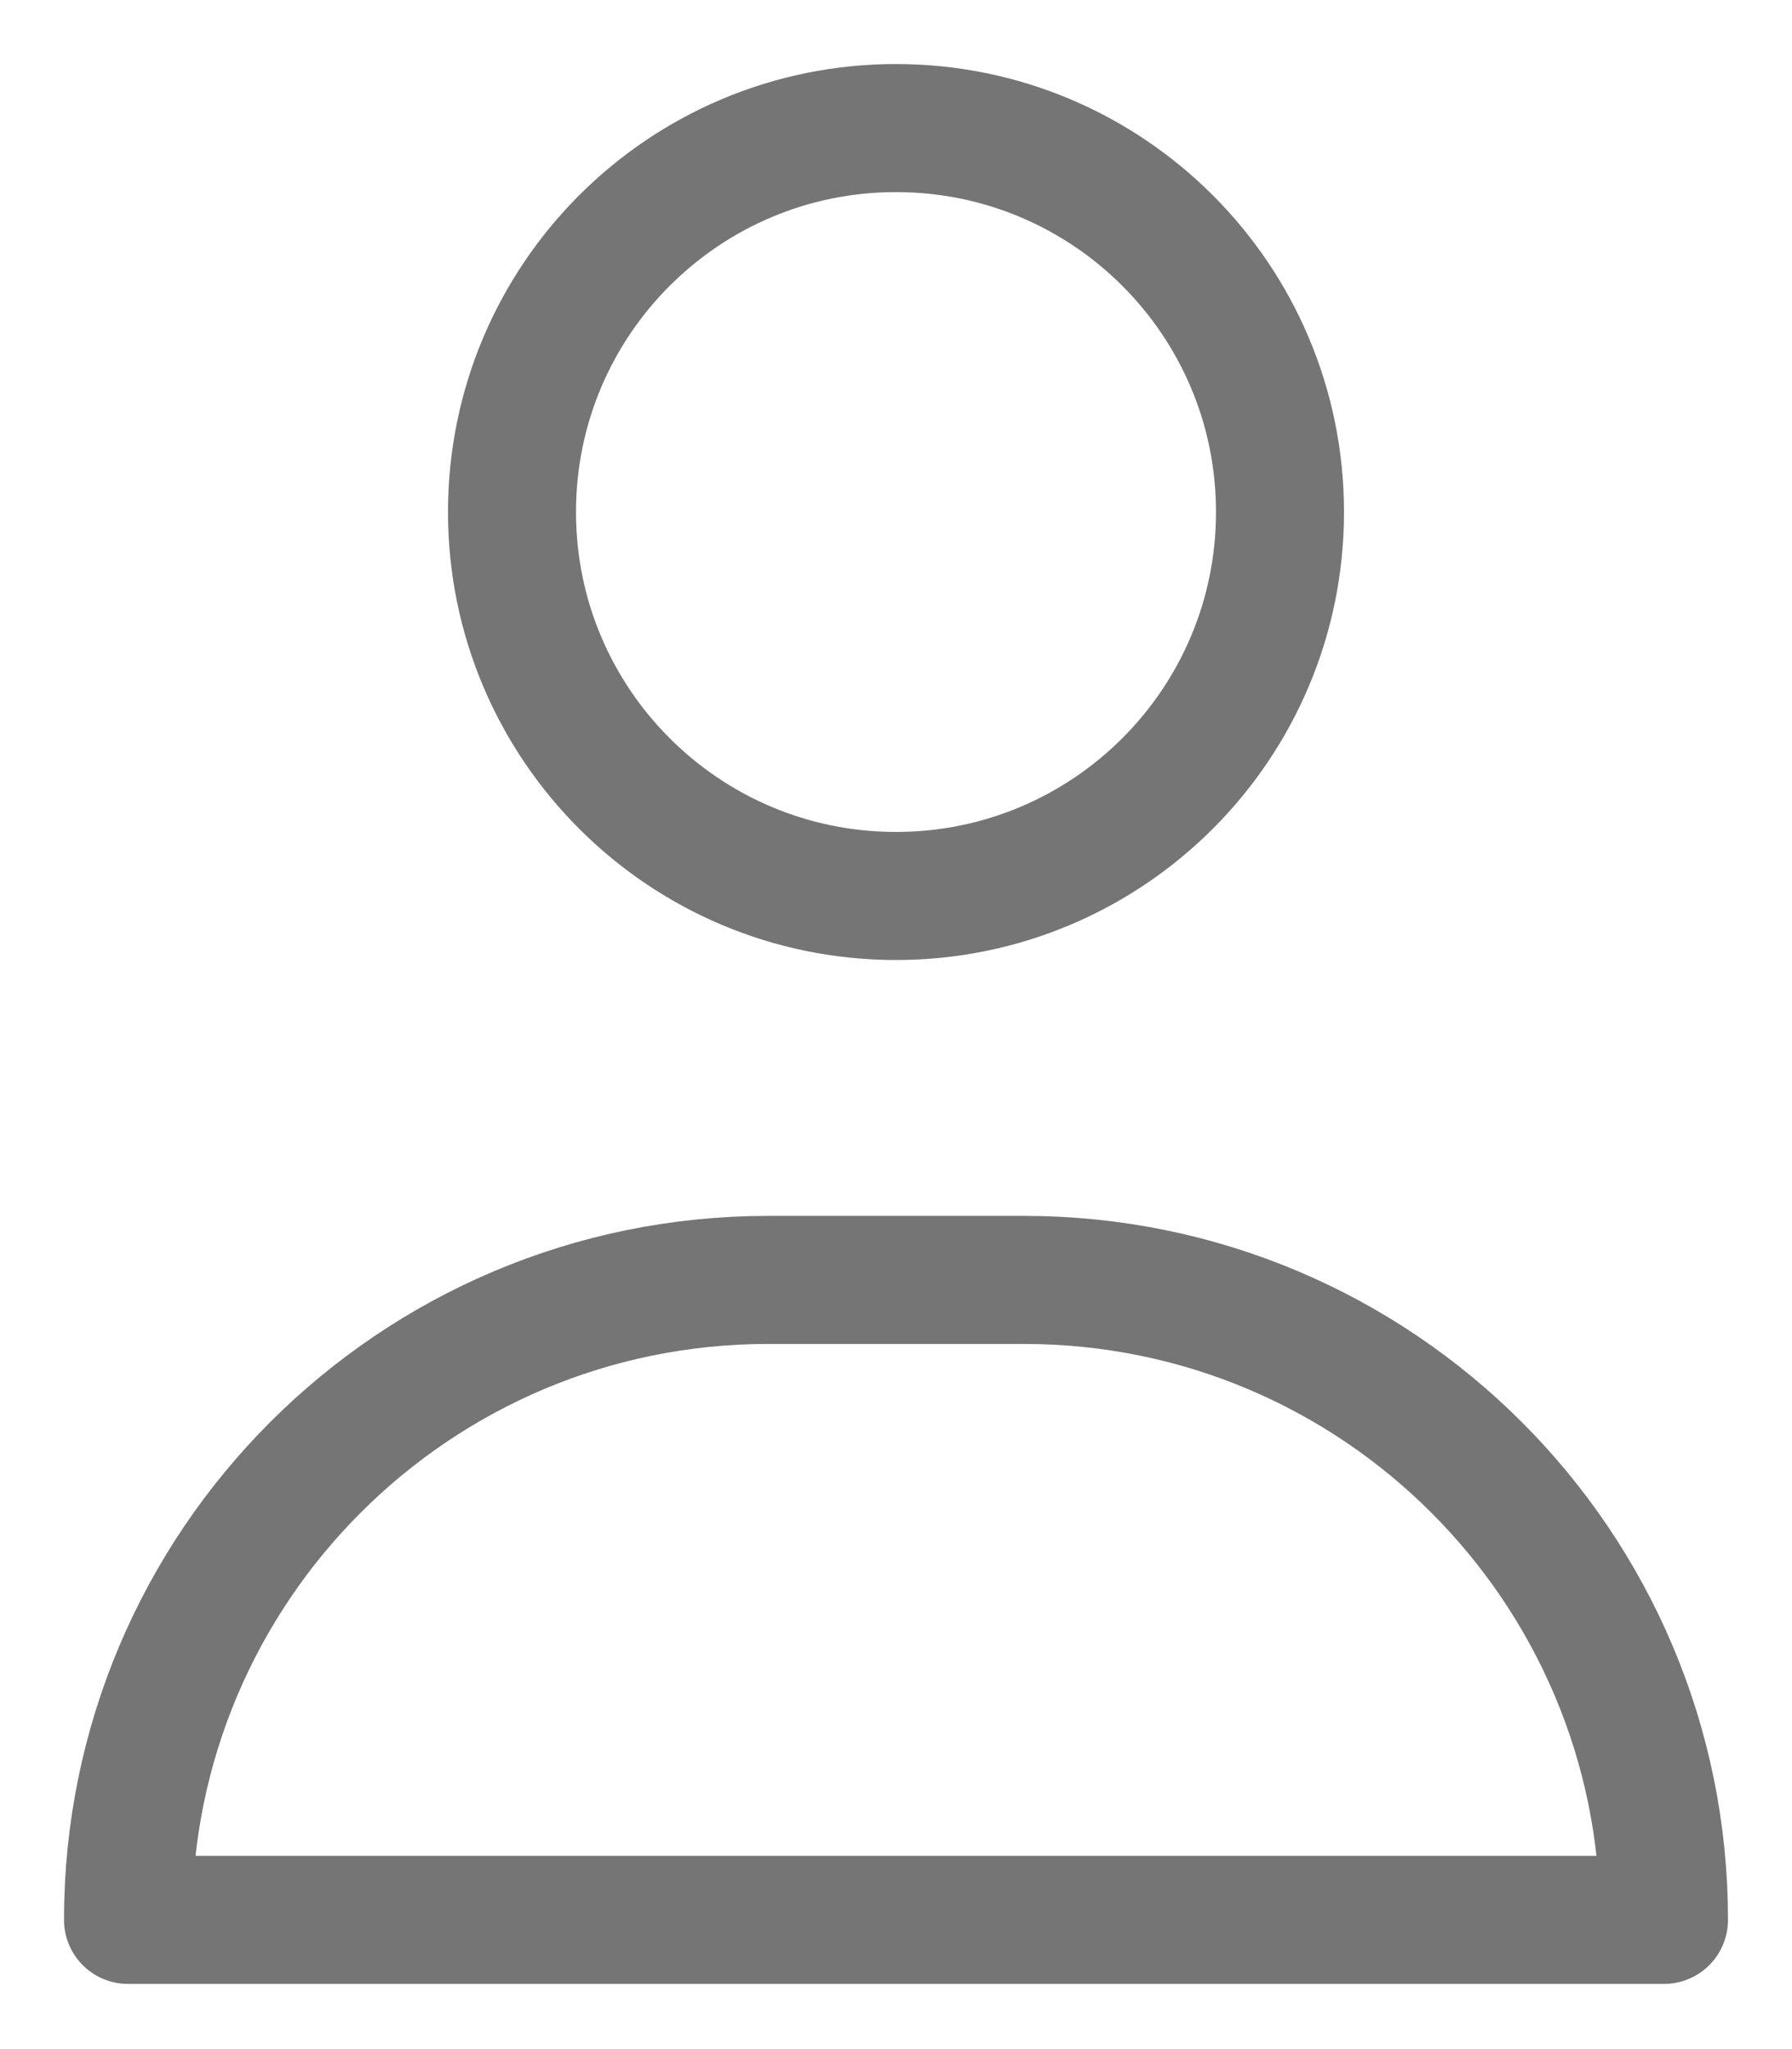 <svg width="14" height="16" viewBox="0 0 14 16" fill="none" xmlns="http://www.w3.org/2000/svg">
<path fill-rule="evenodd" clip-rule="evenodd" d="M10 3.998C10 5.654 8.657 6.996 7 6.996C5.343 6.996 4 5.654 4 3.998C4 2.342 5.343 1 7 1C8.657 1 10 2.342 10 3.998Z" stroke="#757575" stroke-linecap="round" stroke-linejoin="round"/>
<path fill-rule="evenodd" clip-rule="evenodd" d="M13 14.991H1C1 12.232 3.238 9.994 6 9.994H8C10.762 9.994 13 12.232 13 14.991Z" stroke="#757575" stroke-linecap="round" stroke-linejoin="round"/>
</svg>
